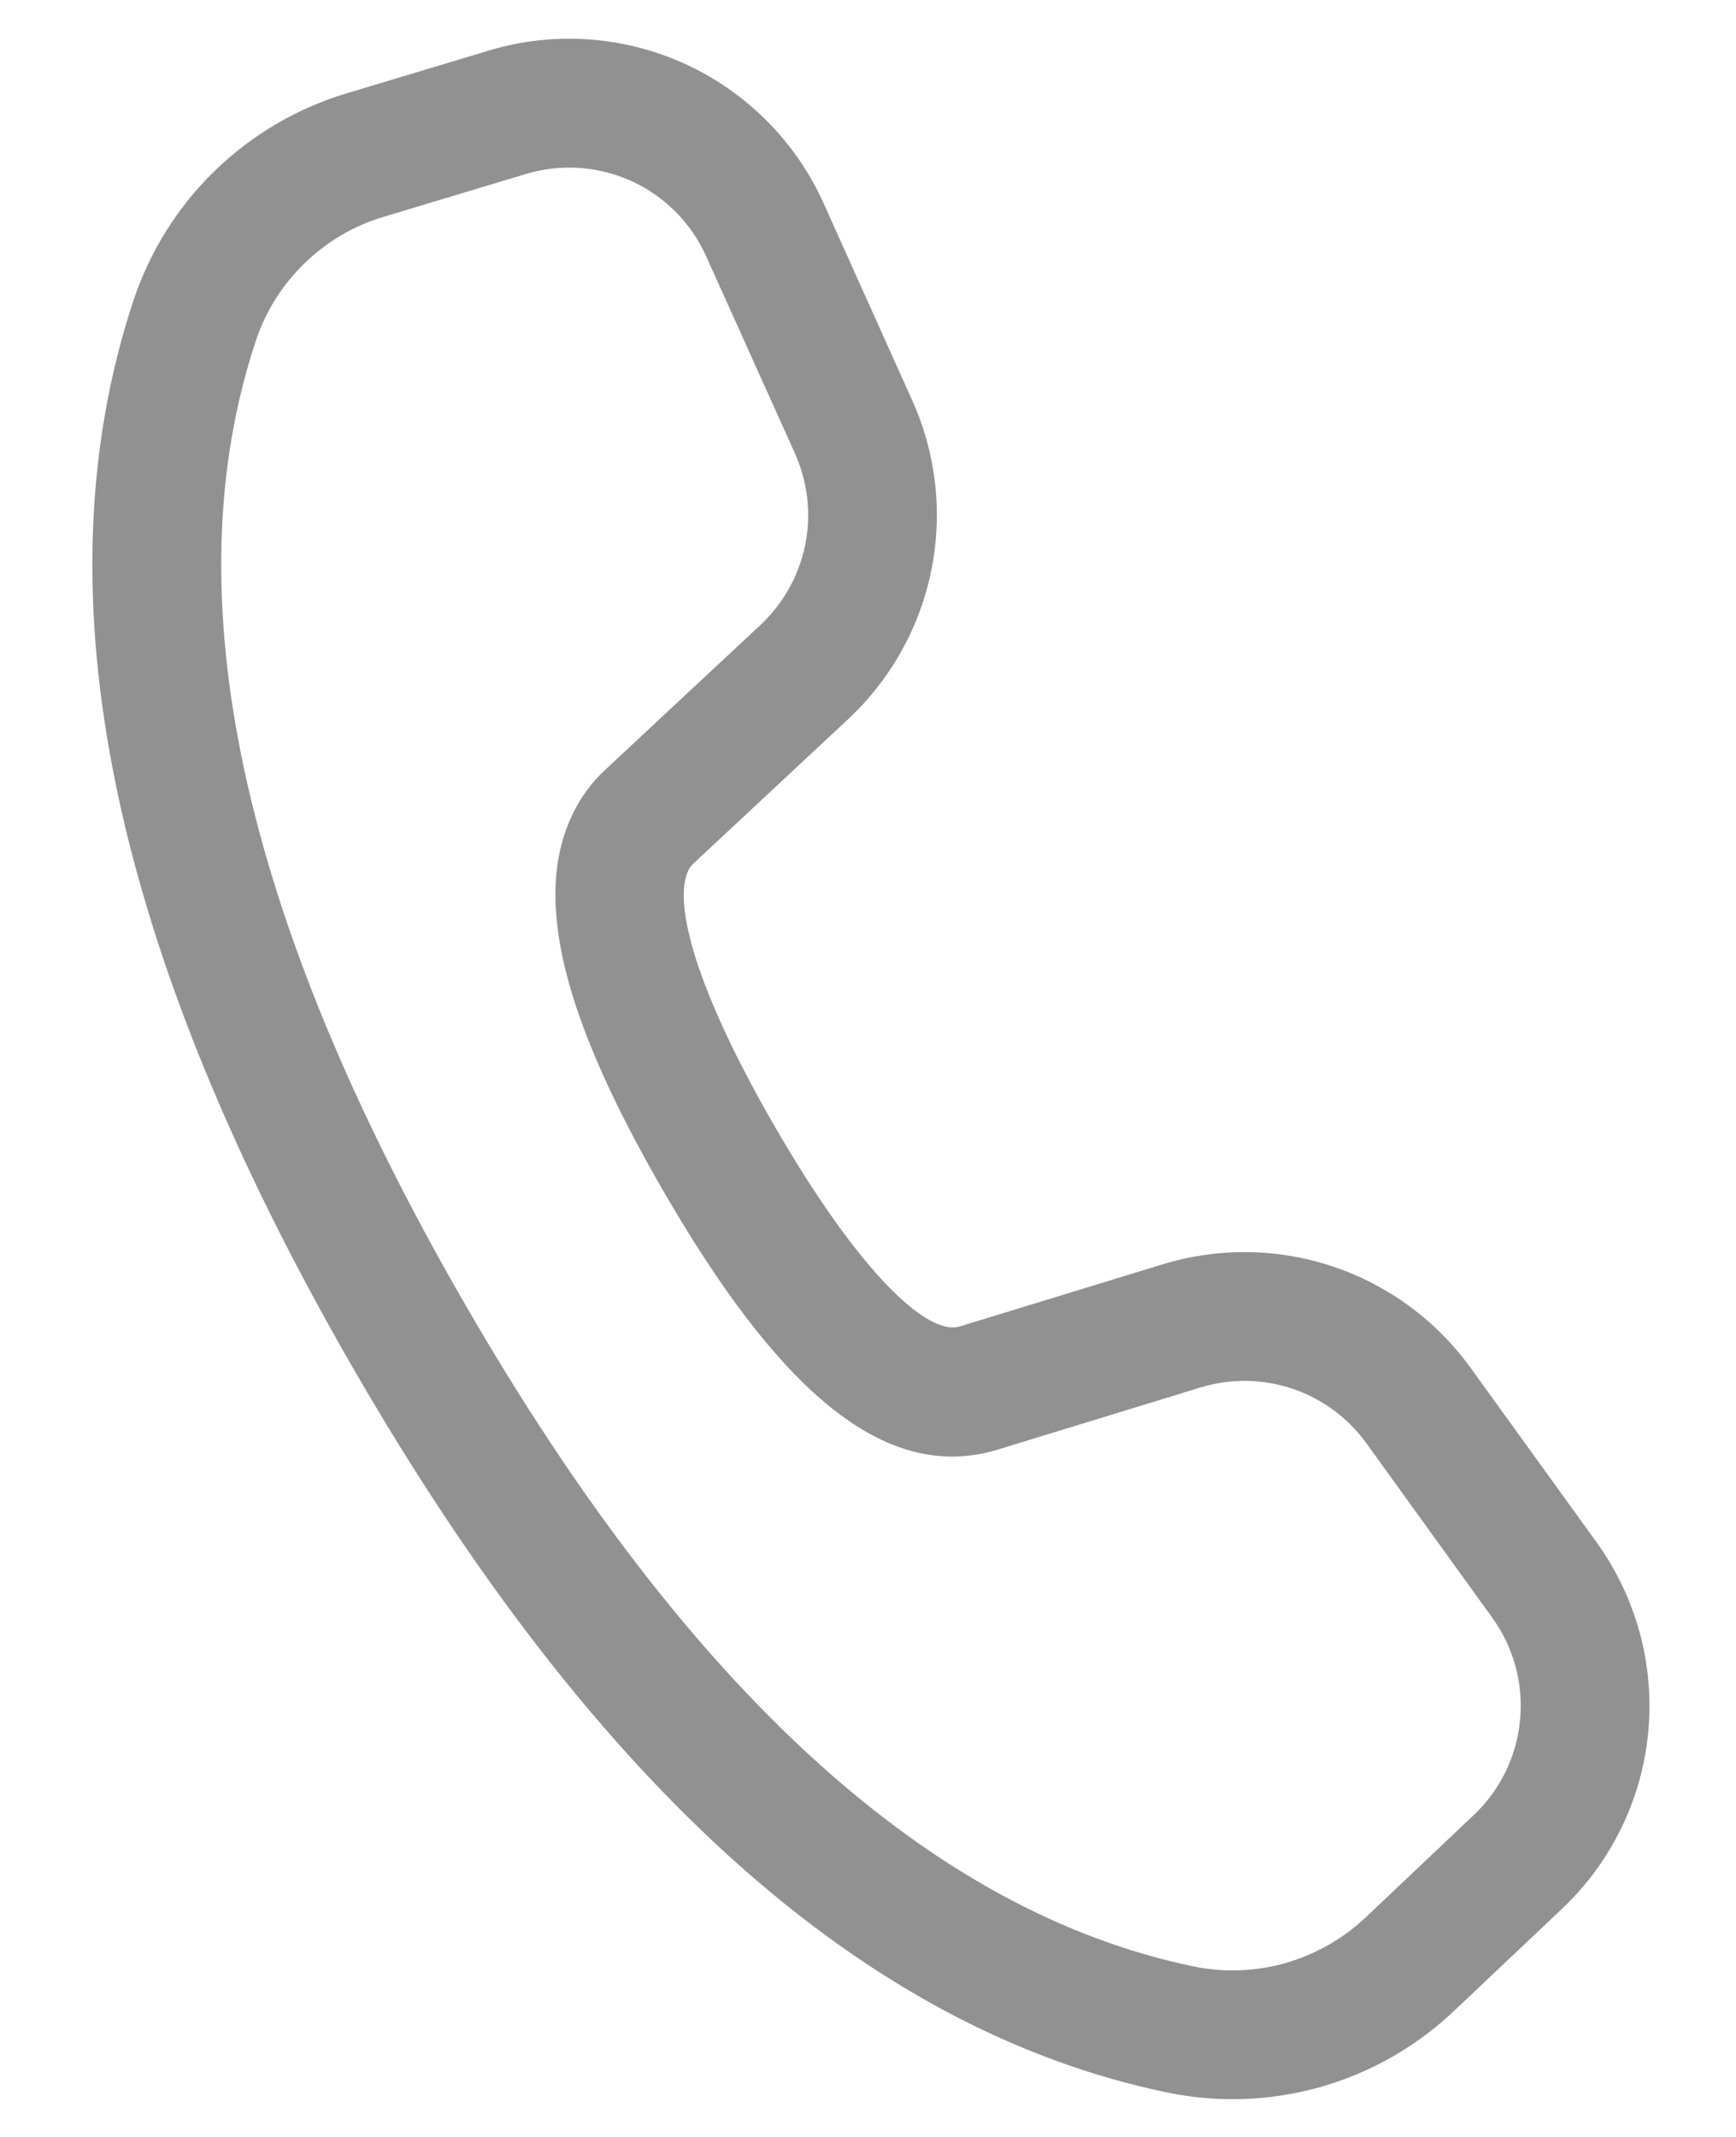 <svg width="13" height="16" viewBox="0 0 13 16" fill="none" xmlns="http://www.w3.org/2000/svg">
<path d="M2.592 0.7L3.659 0.379C4.144 0.232 4.667 0.268 5.129 0.478C5.59 0.689 5.96 1.06 6.168 1.523L6.832 3C7.011 3.398 7.061 3.842 6.974 4.27C6.888 4.697 6.67 5.087 6.351 5.385L5.191 6.467C5.177 6.481 5.165 6.496 5.156 6.514C5.034 6.762 5.219 7.425 5.797 8.426C6.449 9.555 6.952 10.001 7.185 9.932L8.708 9.466C9.125 9.339 9.572 9.345 9.985 9.484C10.399 9.624 10.758 9.889 11.013 10.242L11.957 11.549C12.253 11.96 12.39 12.463 12.343 12.967C12.296 13.471 12.067 13.941 11.7 14.289L10.888 15.057C10.605 15.325 10.262 15.52 9.888 15.626C9.514 15.732 9.12 15.746 8.739 15.667C6.478 15.197 4.453 13.376 2.645 10.245C0.837 7.113 0.273 4.445 0.999 2.251C1.121 1.884 1.329 1.551 1.606 1.281C1.884 1.011 2.221 0.812 2.592 0.7ZM2.871 1.624C2.649 1.69 2.446 1.81 2.28 1.972C2.113 2.134 1.988 2.333 1.915 2.554C1.289 4.444 1.796 6.846 3.481 9.763C5.164 12.679 6.988 14.318 8.937 14.723C9.165 14.77 9.402 14.762 9.626 14.698C9.85 14.634 10.056 14.517 10.226 14.357L11.037 13.589C11.235 13.402 11.358 13.149 11.383 12.877C11.409 12.606 11.335 12.335 11.176 12.114L10.232 10.806C10.095 10.616 9.901 10.473 9.679 10.398C9.456 10.323 9.216 10.32 8.991 10.388L7.464 10.856C6.62 11.107 5.825 10.403 4.962 8.908C4.231 7.643 3.978 6.728 4.291 6.09C4.351 5.966 4.432 5.856 4.534 5.762L5.694 4.68C5.866 4.519 5.983 4.309 6.03 4.079C6.076 3.849 6.049 3.61 5.953 3.395L5.288 1.919C5.176 1.669 4.977 1.469 4.729 1.356C4.48 1.243 4.199 1.224 3.937 1.303L2.871 1.624Z" fill="#919191"/>
</svg>
